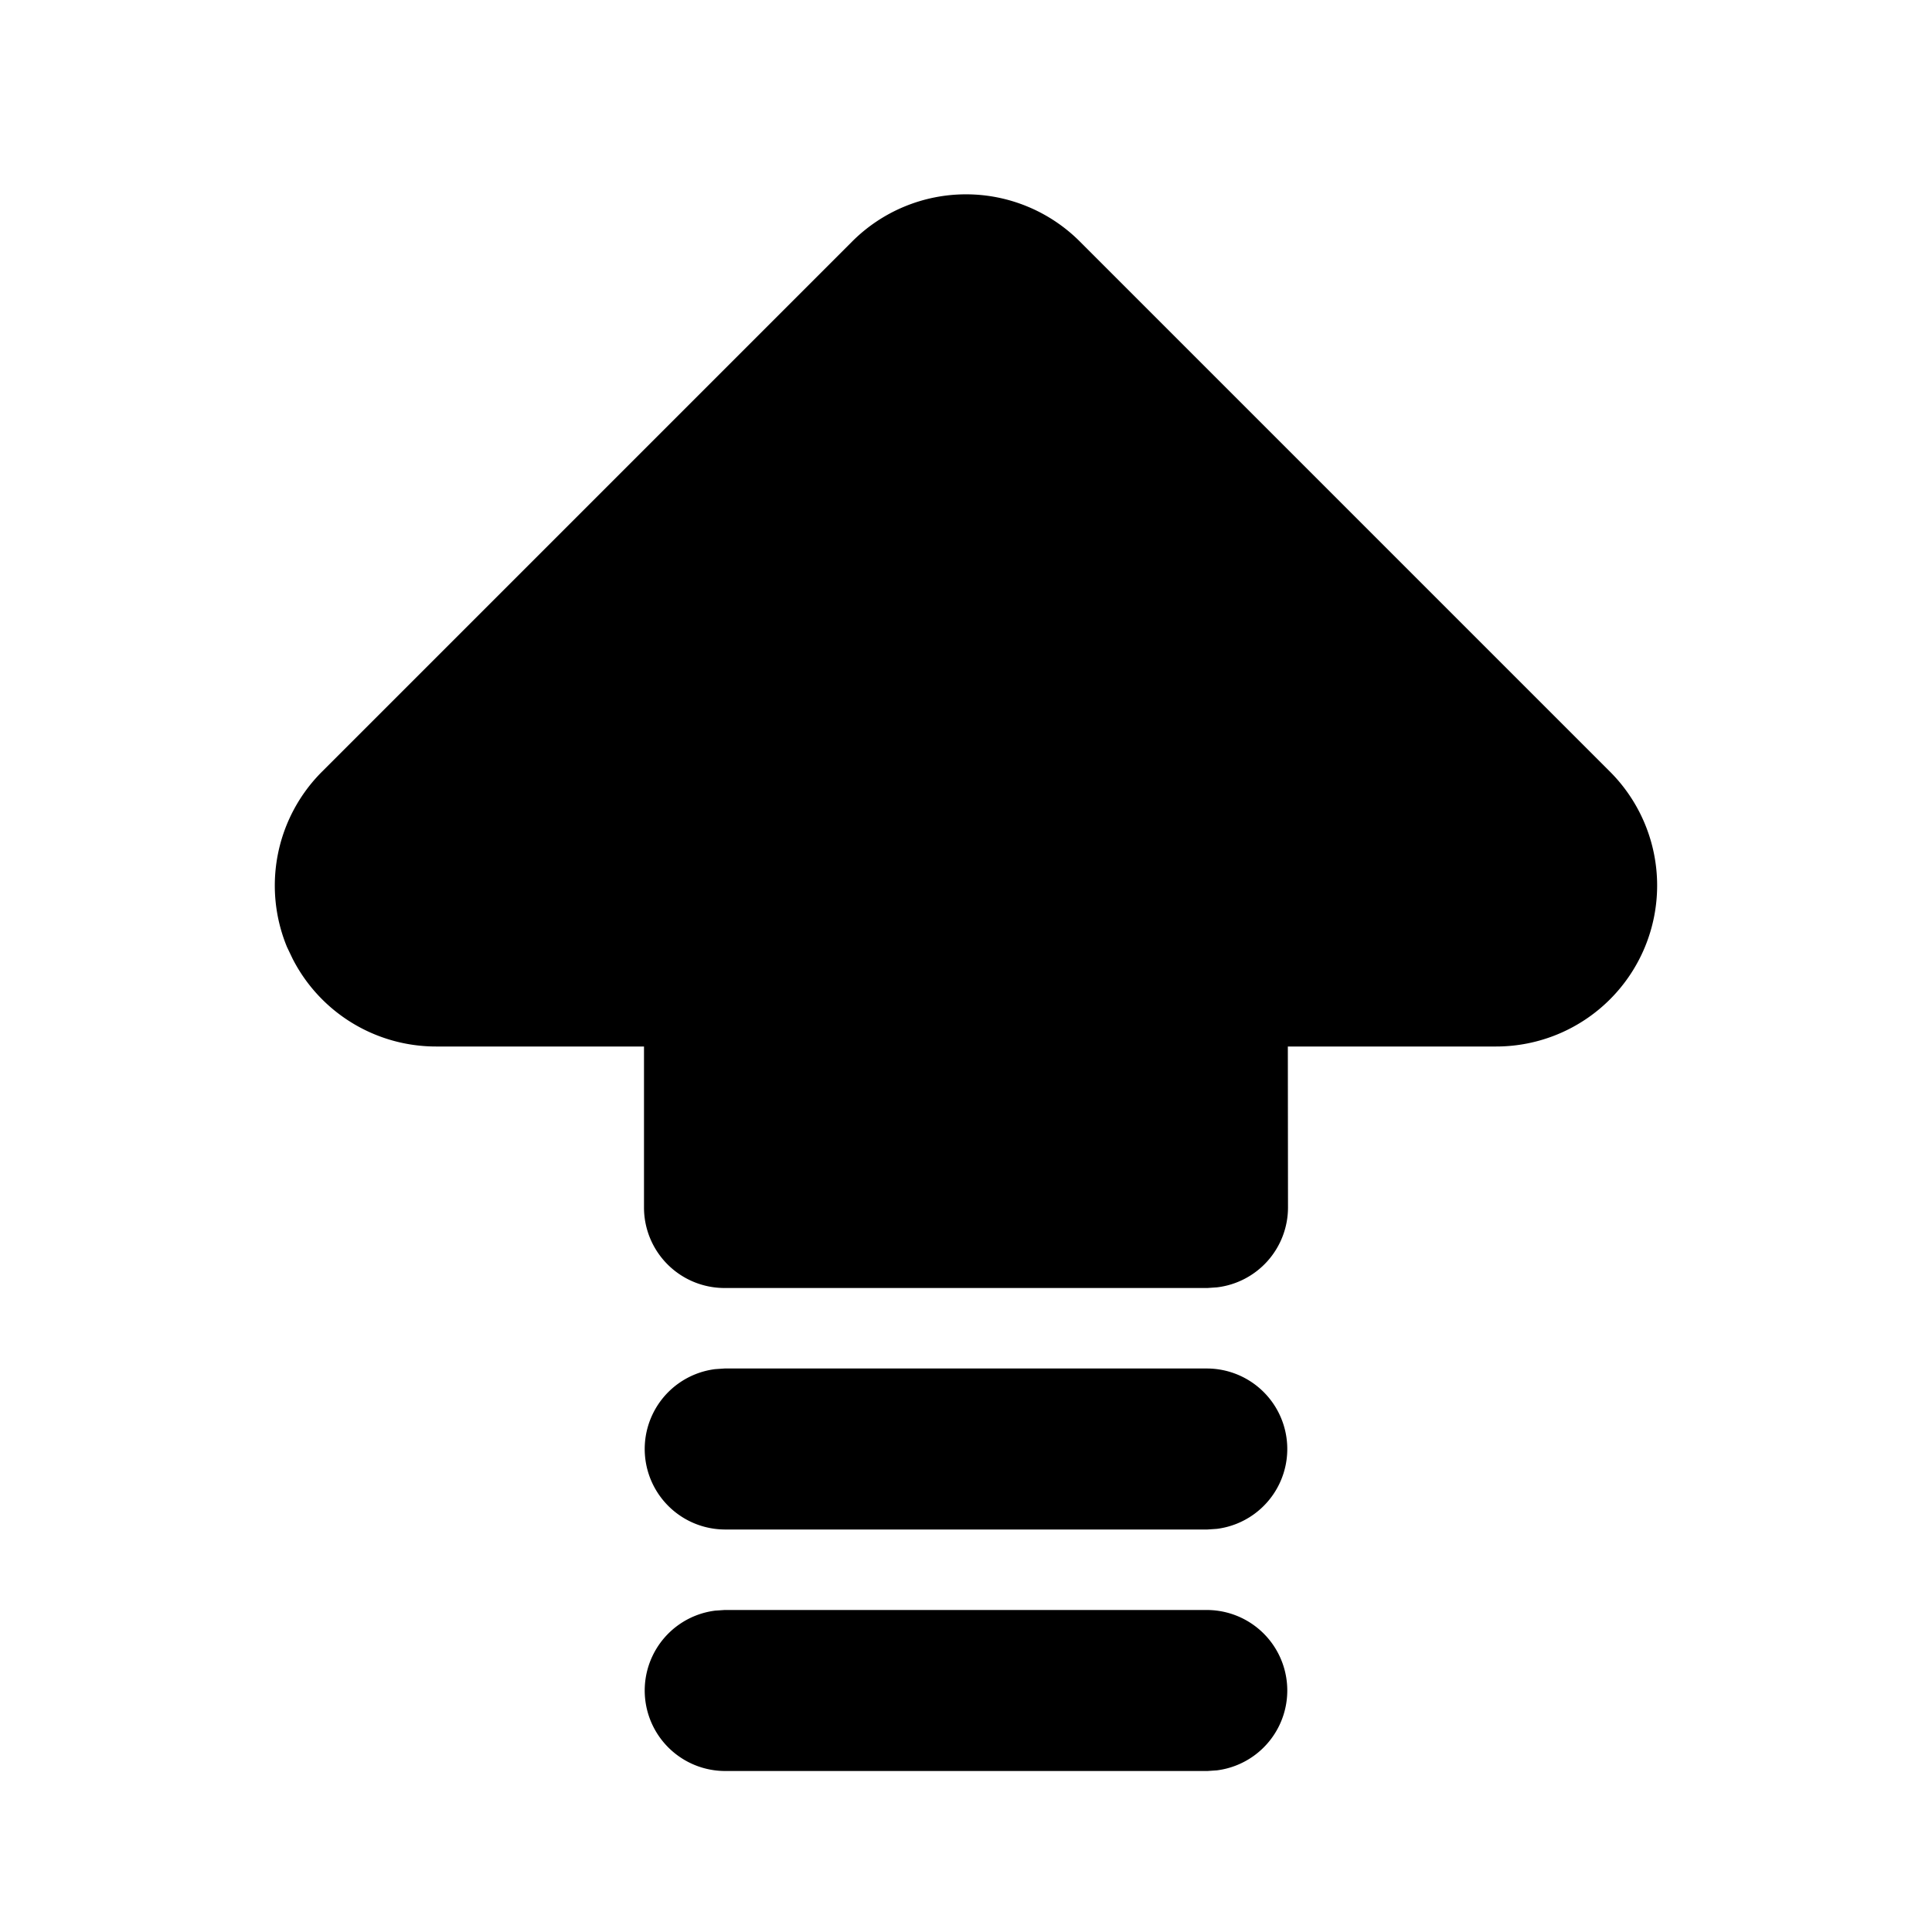 <svg xmlns="http://www.w3.org/2000/svg" width="24" height="24" viewBox="0 0 24 24"><path d="M12 2.414A2 2 0 0 0 10.586 3L4 9.586a2 2 0 0 0-.434 2.18l.069.144A2 2 0 0 0 5.415 13H8v2a1 1 0 0 0 1 1h6l.117-.008A1 1 0 0 0 16 15l-.002-2h2.588A2 2 0 0 0 20 9.586L13.414 3A2 2 0 0 0 12 2.414zM9 17l-.117.008A1 1 0 0 0 9 19h6l.117-.008A1 1 0 0 0 15 17zm0 3-.117.008A1 1 0 0 0 9 22h6l.117-.008A1 1 0 0 0 15 20z"/></svg>
